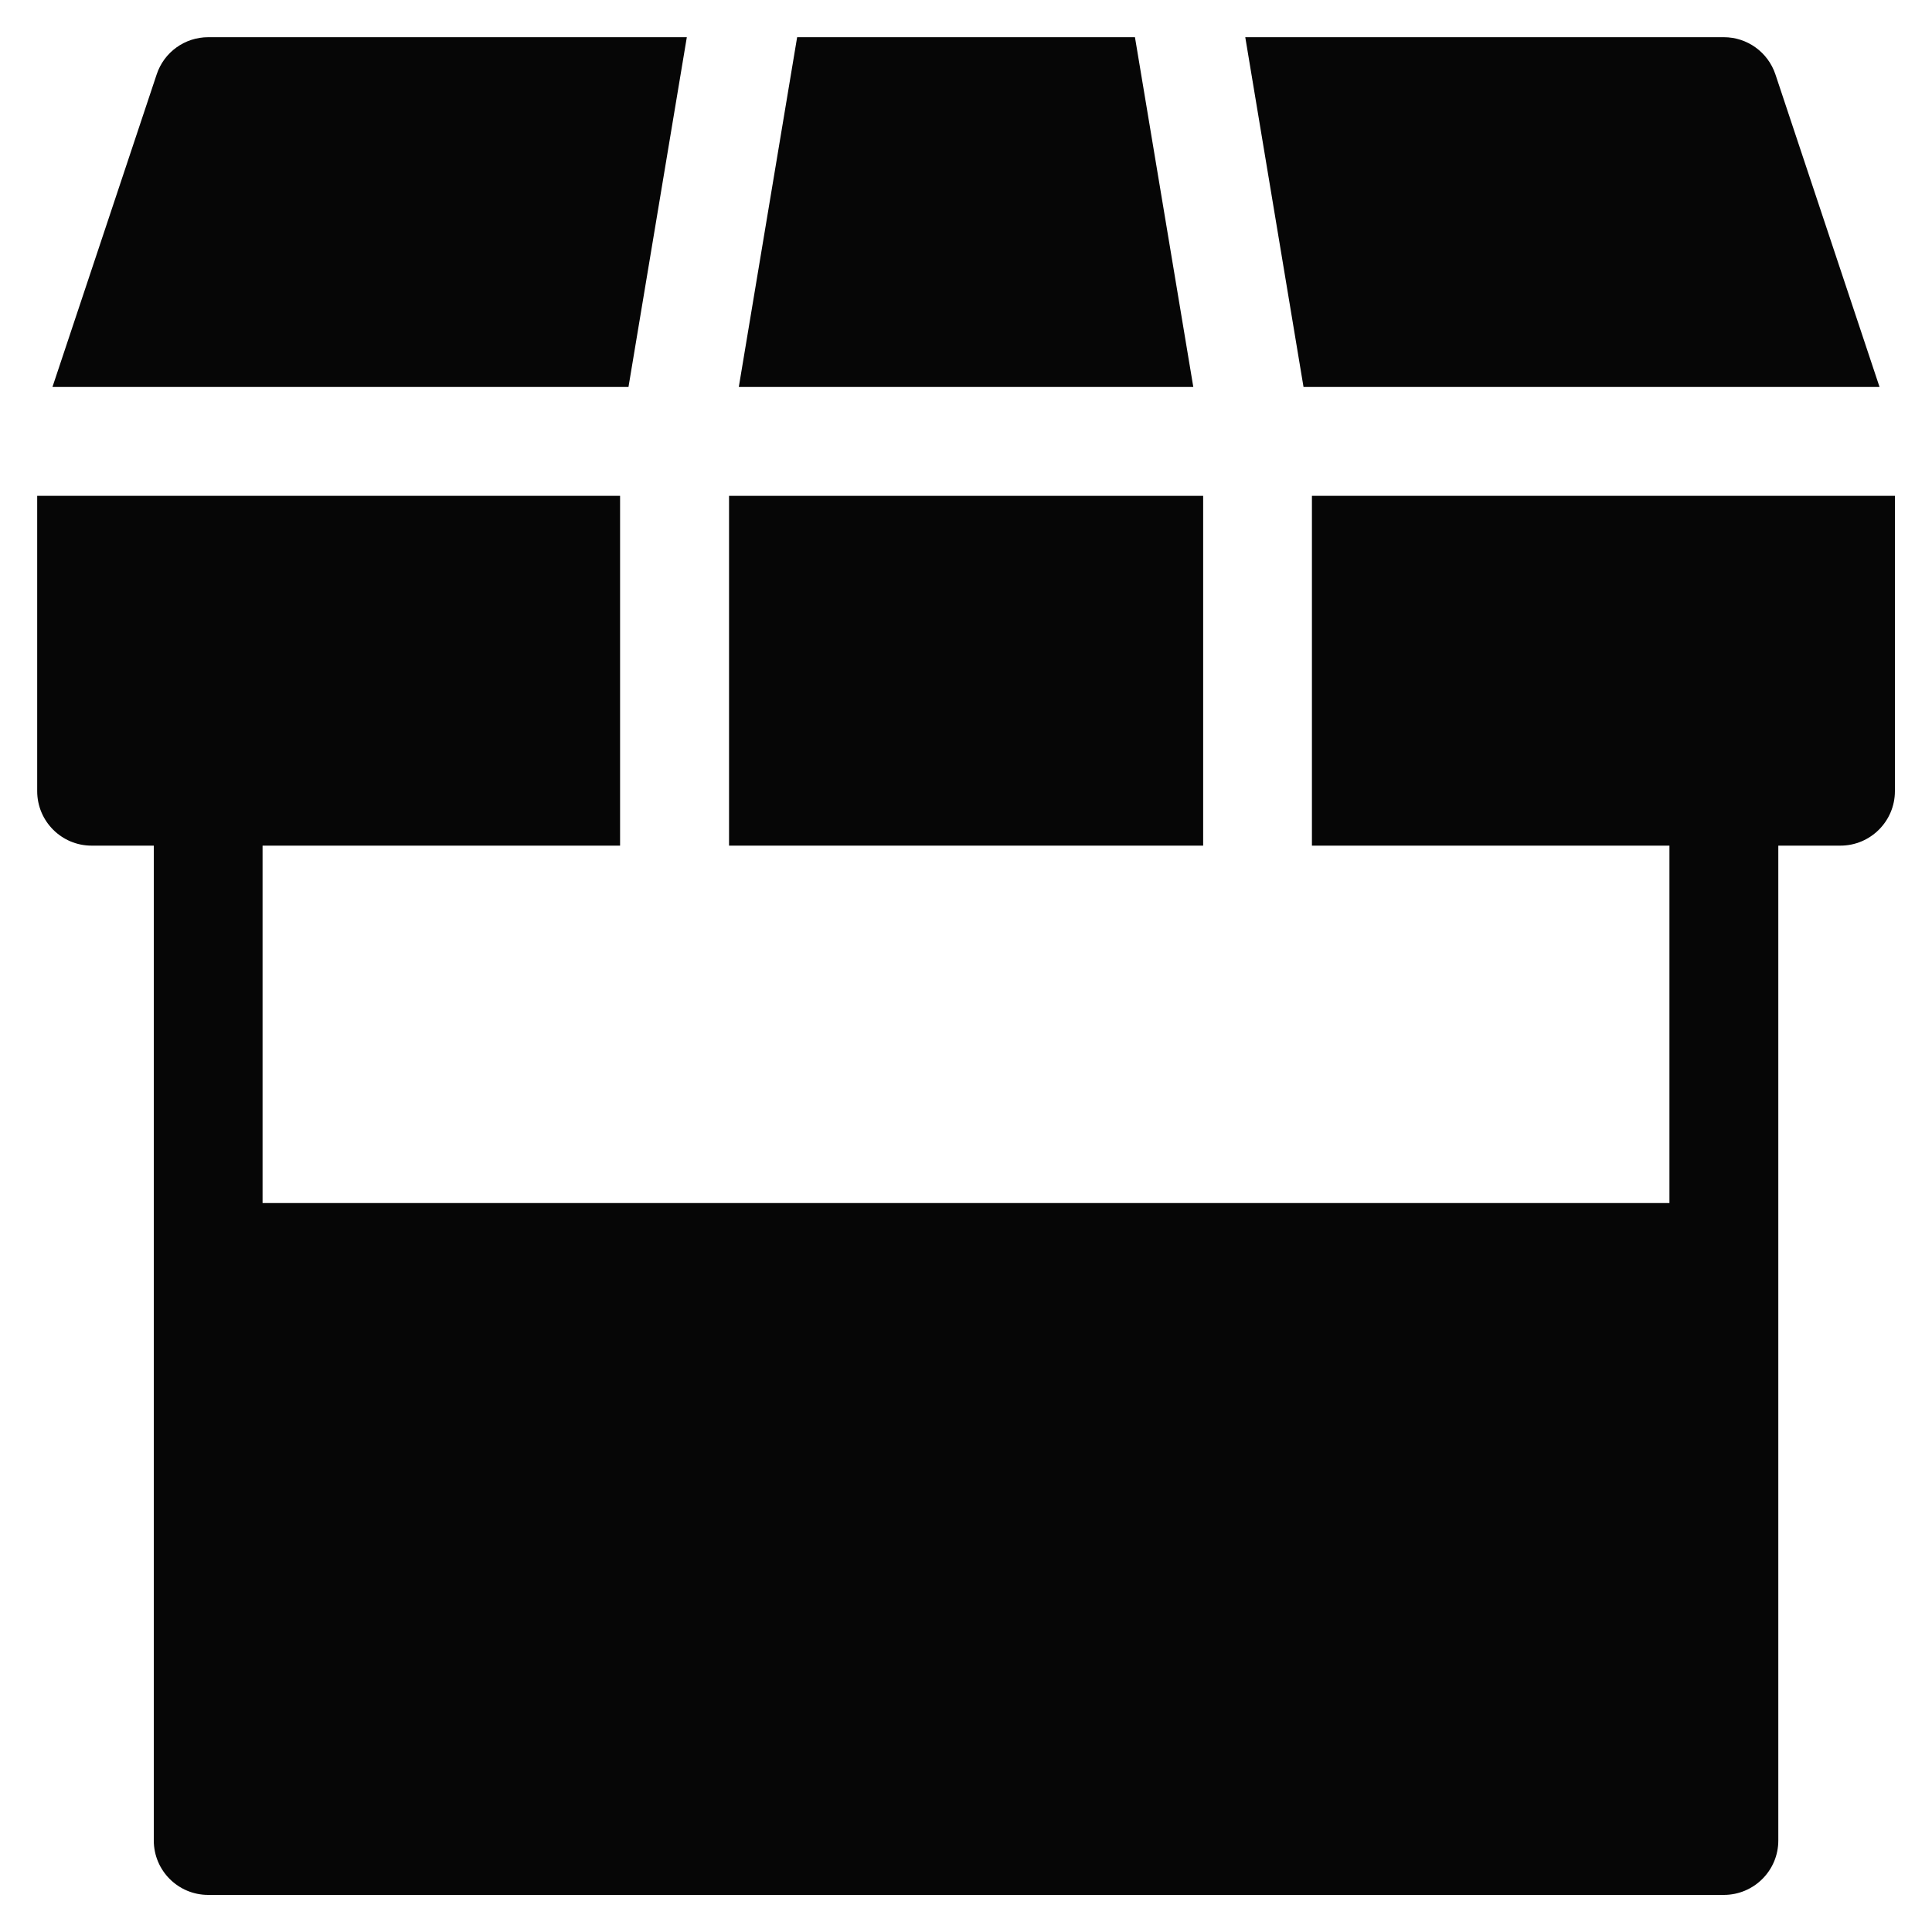 <svg width="20" height="20" viewBox="0 0 20 20" fill="none" xmlns="http://www.w3.org/2000/svg">
<g clip-path="url(#clip0_258_323)">
<path d="M11.749 0.385H8.252L7.648 4.006H12.353L11.749 0.385Z" fill="#060606"/>
<path d="M18.379 0.77C18.302 0.54 18.087 0.385 17.845 0.385H12.891L13.494 4.006H19.457L18.379 0.77Z" fill="#060606"/>
<path d="M12.455 5.133H7.547V8.754H12.455V5.133Z" fill="#060606"/>
<path d="M13.581 5.133V8.754H17.282V12.454H2.718V8.754H6.419V5.133H0.385V8.19C0.385 8.501 0.637 8.754 0.948 8.754H1.592V13.018V18.677V19.053C1.592 19.364 1.844 19.616 2.155 19.616H17.845C18.156 19.616 18.409 19.364 18.409 19.053V18.677V13.018V8.754H19.052C19.363 8.754 19.616 8.501 19.616 8.19V5.133H13.581Z" fill="#060606"/>
<path d="M2.156 0.385C1.913 0.385 1.698 0.54 1.622 0.77L0.543 4.006H6.506L7.11 0.385H2.156Z" fill="#060606"/>
</g>
<defs>
<clipPath id="clip0_258_323">
<rect width="20" height="20" fill="white"/>
</clipPath>
</defs>
</svg>
